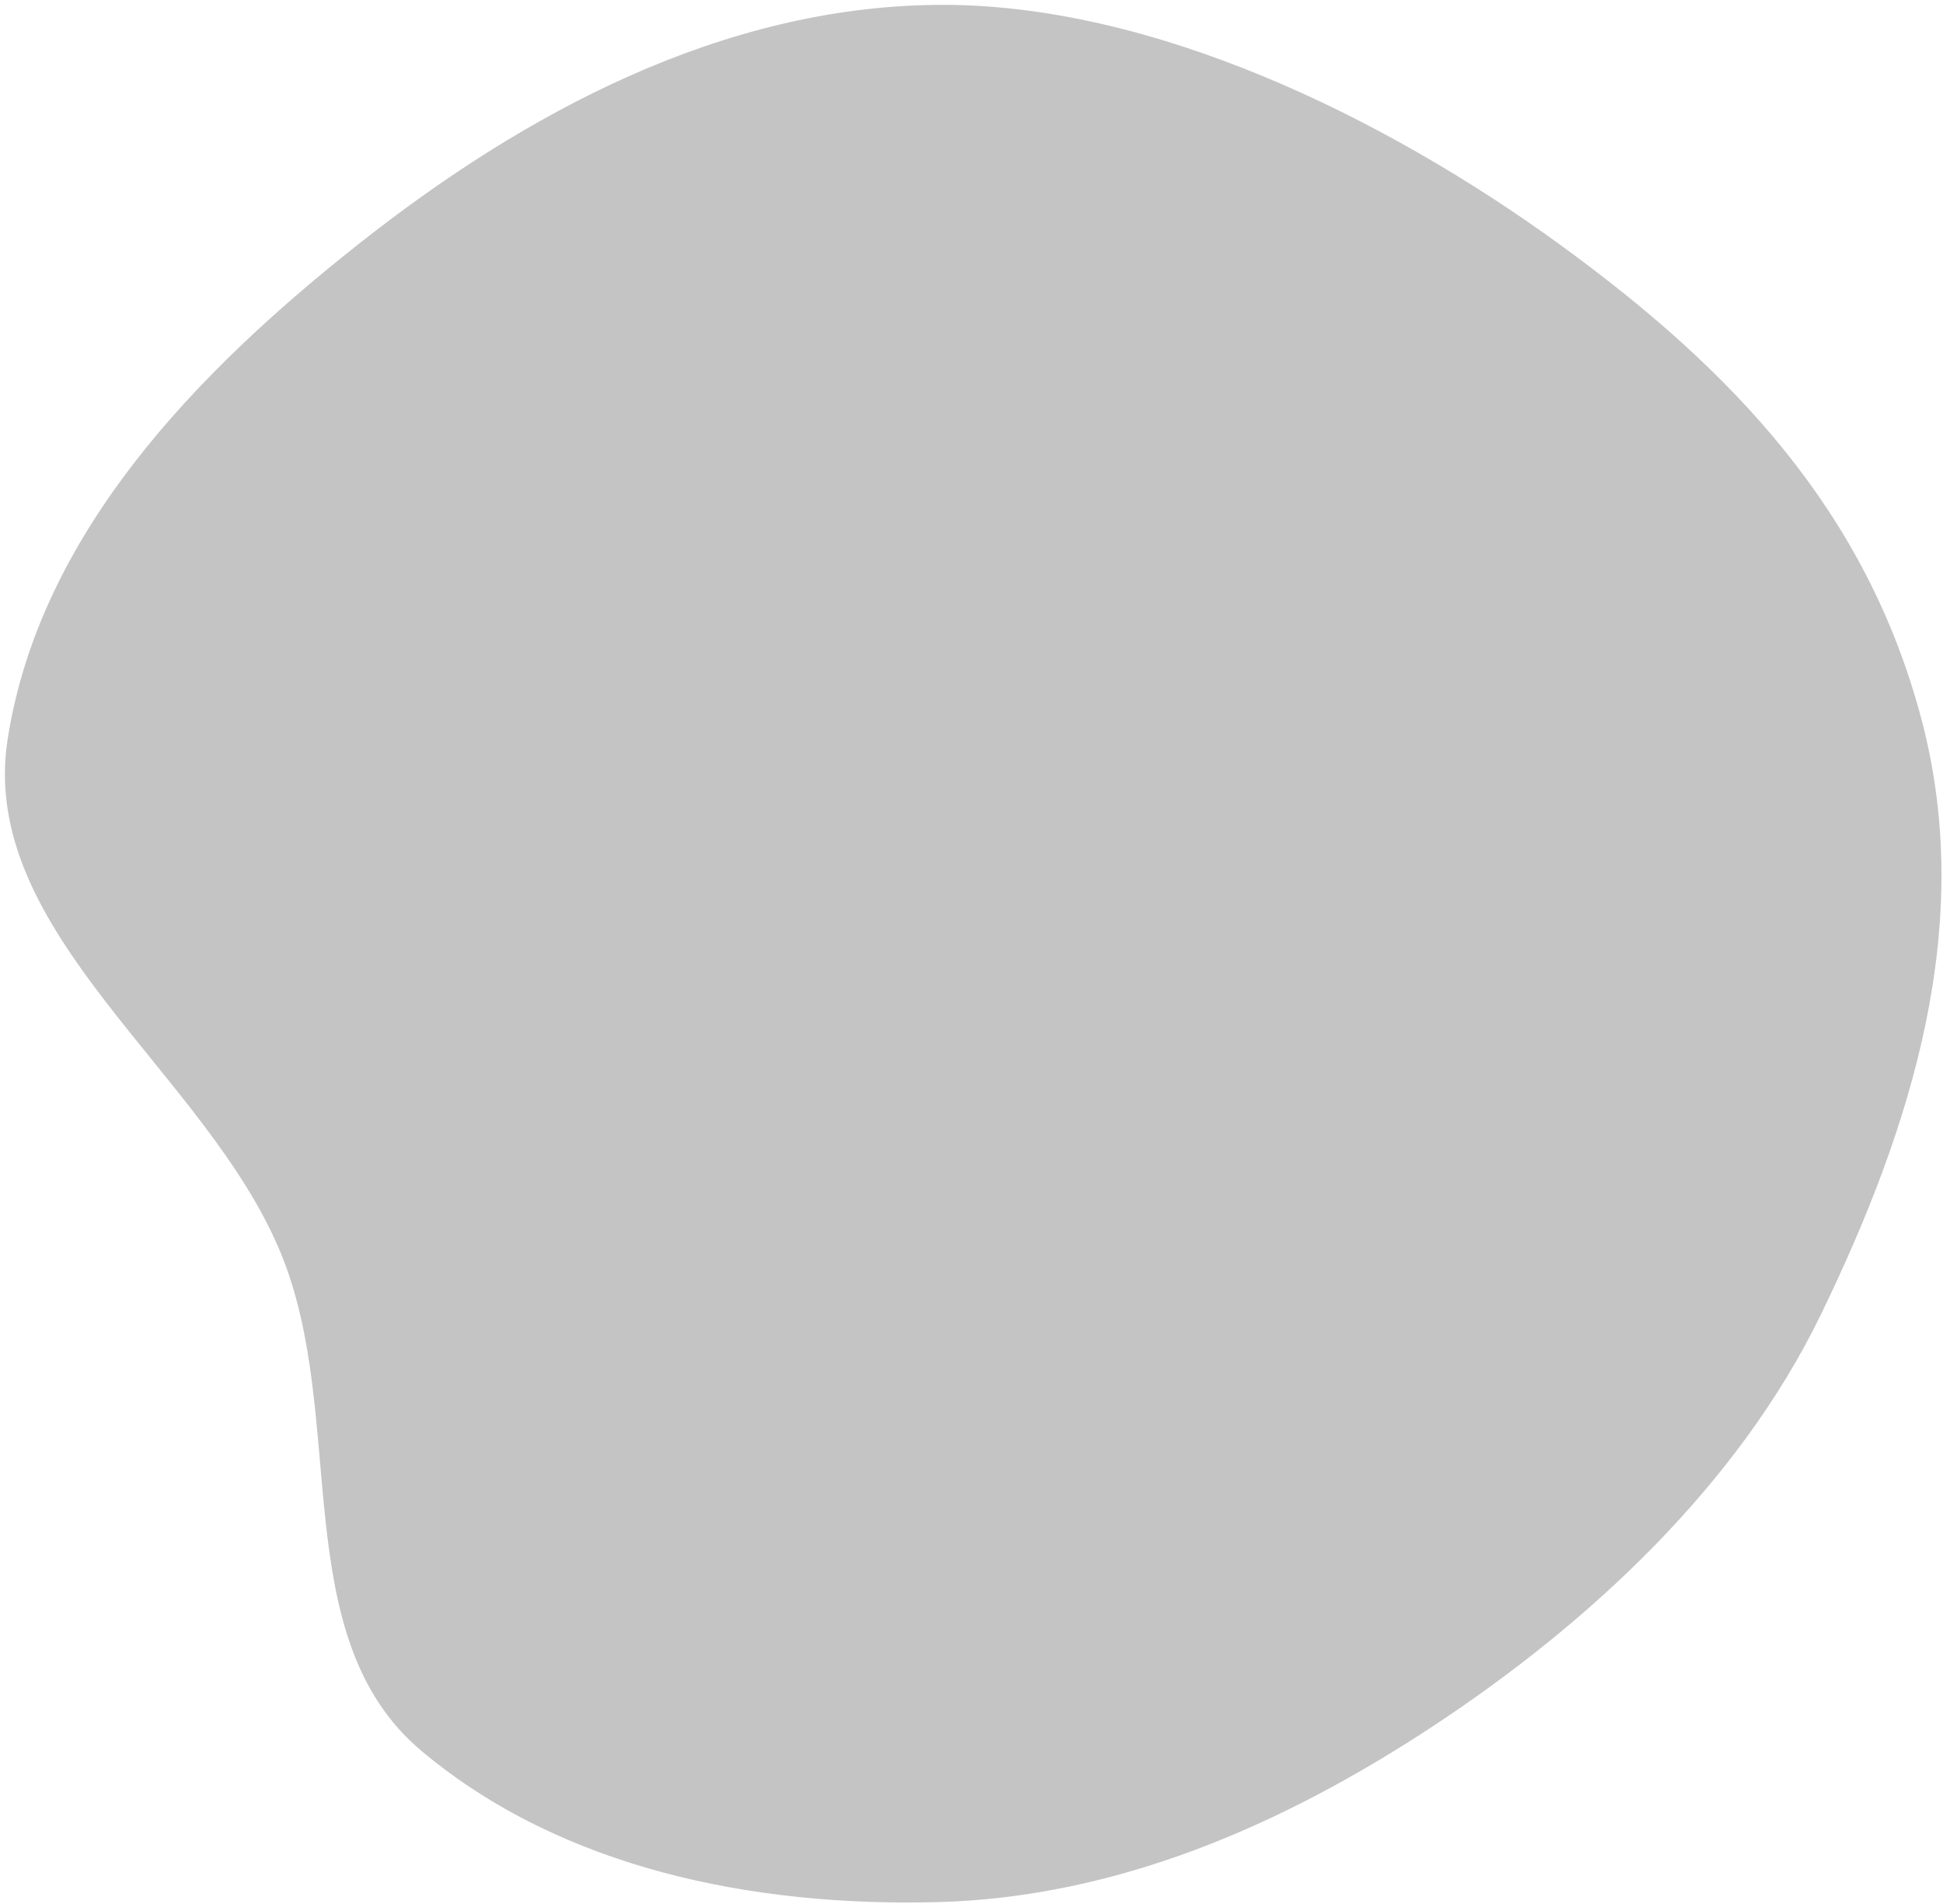 <svg width="301" height="295" viewBox="0 0 301 295" fill="none" xmlns="http://www.w3.org/2000/svg">
<path fill-rule="evenodd" clip-rule="evenodd" d="M145.046 0.754C178.33 0.399 214.579 18.236 241.539 37.811C268.536 57.413 289.204 79.279 297.706 111.595C306.001 143.129 296.287 174.432 282.038 203.748C269.287 229.983 246.279 251.442 221.948 267.46C198.653 282.797 172.905 294.008 145.046 294.693C116.681 295.392 87.136 289.541 65.35 271.315C44.244 253.659 53.974 219.748 43.544 194.248C32.014 166.061 -3.529 144.56 1.191 114.463C6.17 82.716 30.374 57.707 55.544 37.811C81.528 17.272 111.961 1.107 145.046 0.754Z" fill="#C4C4C4"/>
</svg>
